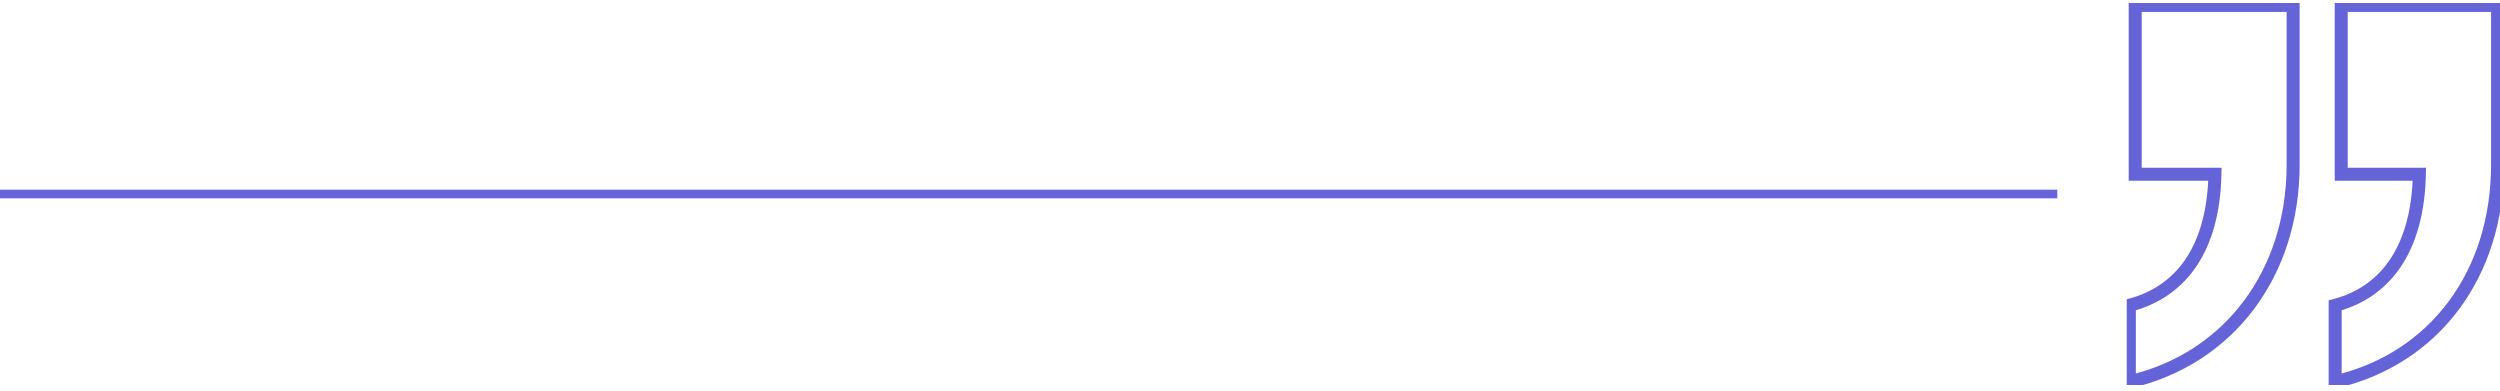 <svg width="288" height="45" viewBox="0 0 288 45" fill="none" xmlns="http://www.w3.org/2000/svg">
<g clip-path="url(#clip0_781_5494)">
<path d="M264.168 0.624L245.976 0.624V20.07H255.162C254.983 28.354 251.515 33.56 245.299 35.177V43.993C256.895 41.291 264.168 31.391 264.168 18.985V0.624ZM287.721 0.624H269.708V20.07L278.714 20.07C278.535 28.354 275.088 33.56 269.01 35.177V43.993C280.607 41.291 287.721 31.41 287.721 18.985V0.624Z" stroke="#6464D8" stroke-width="1.5"/>
</g>
<rect x="237" y="22.849" width="237" height="1" transform="rotate(-180 237 22.849)" fill="#6464D8"/>
<defs>
<clipPath id="clip0_781_5494">
<rect width="43" height="44" fill="white" transform="matrix(-1 0 0 -1 288 44.349)"/>
</clipPath>
</defs>
</svg>

